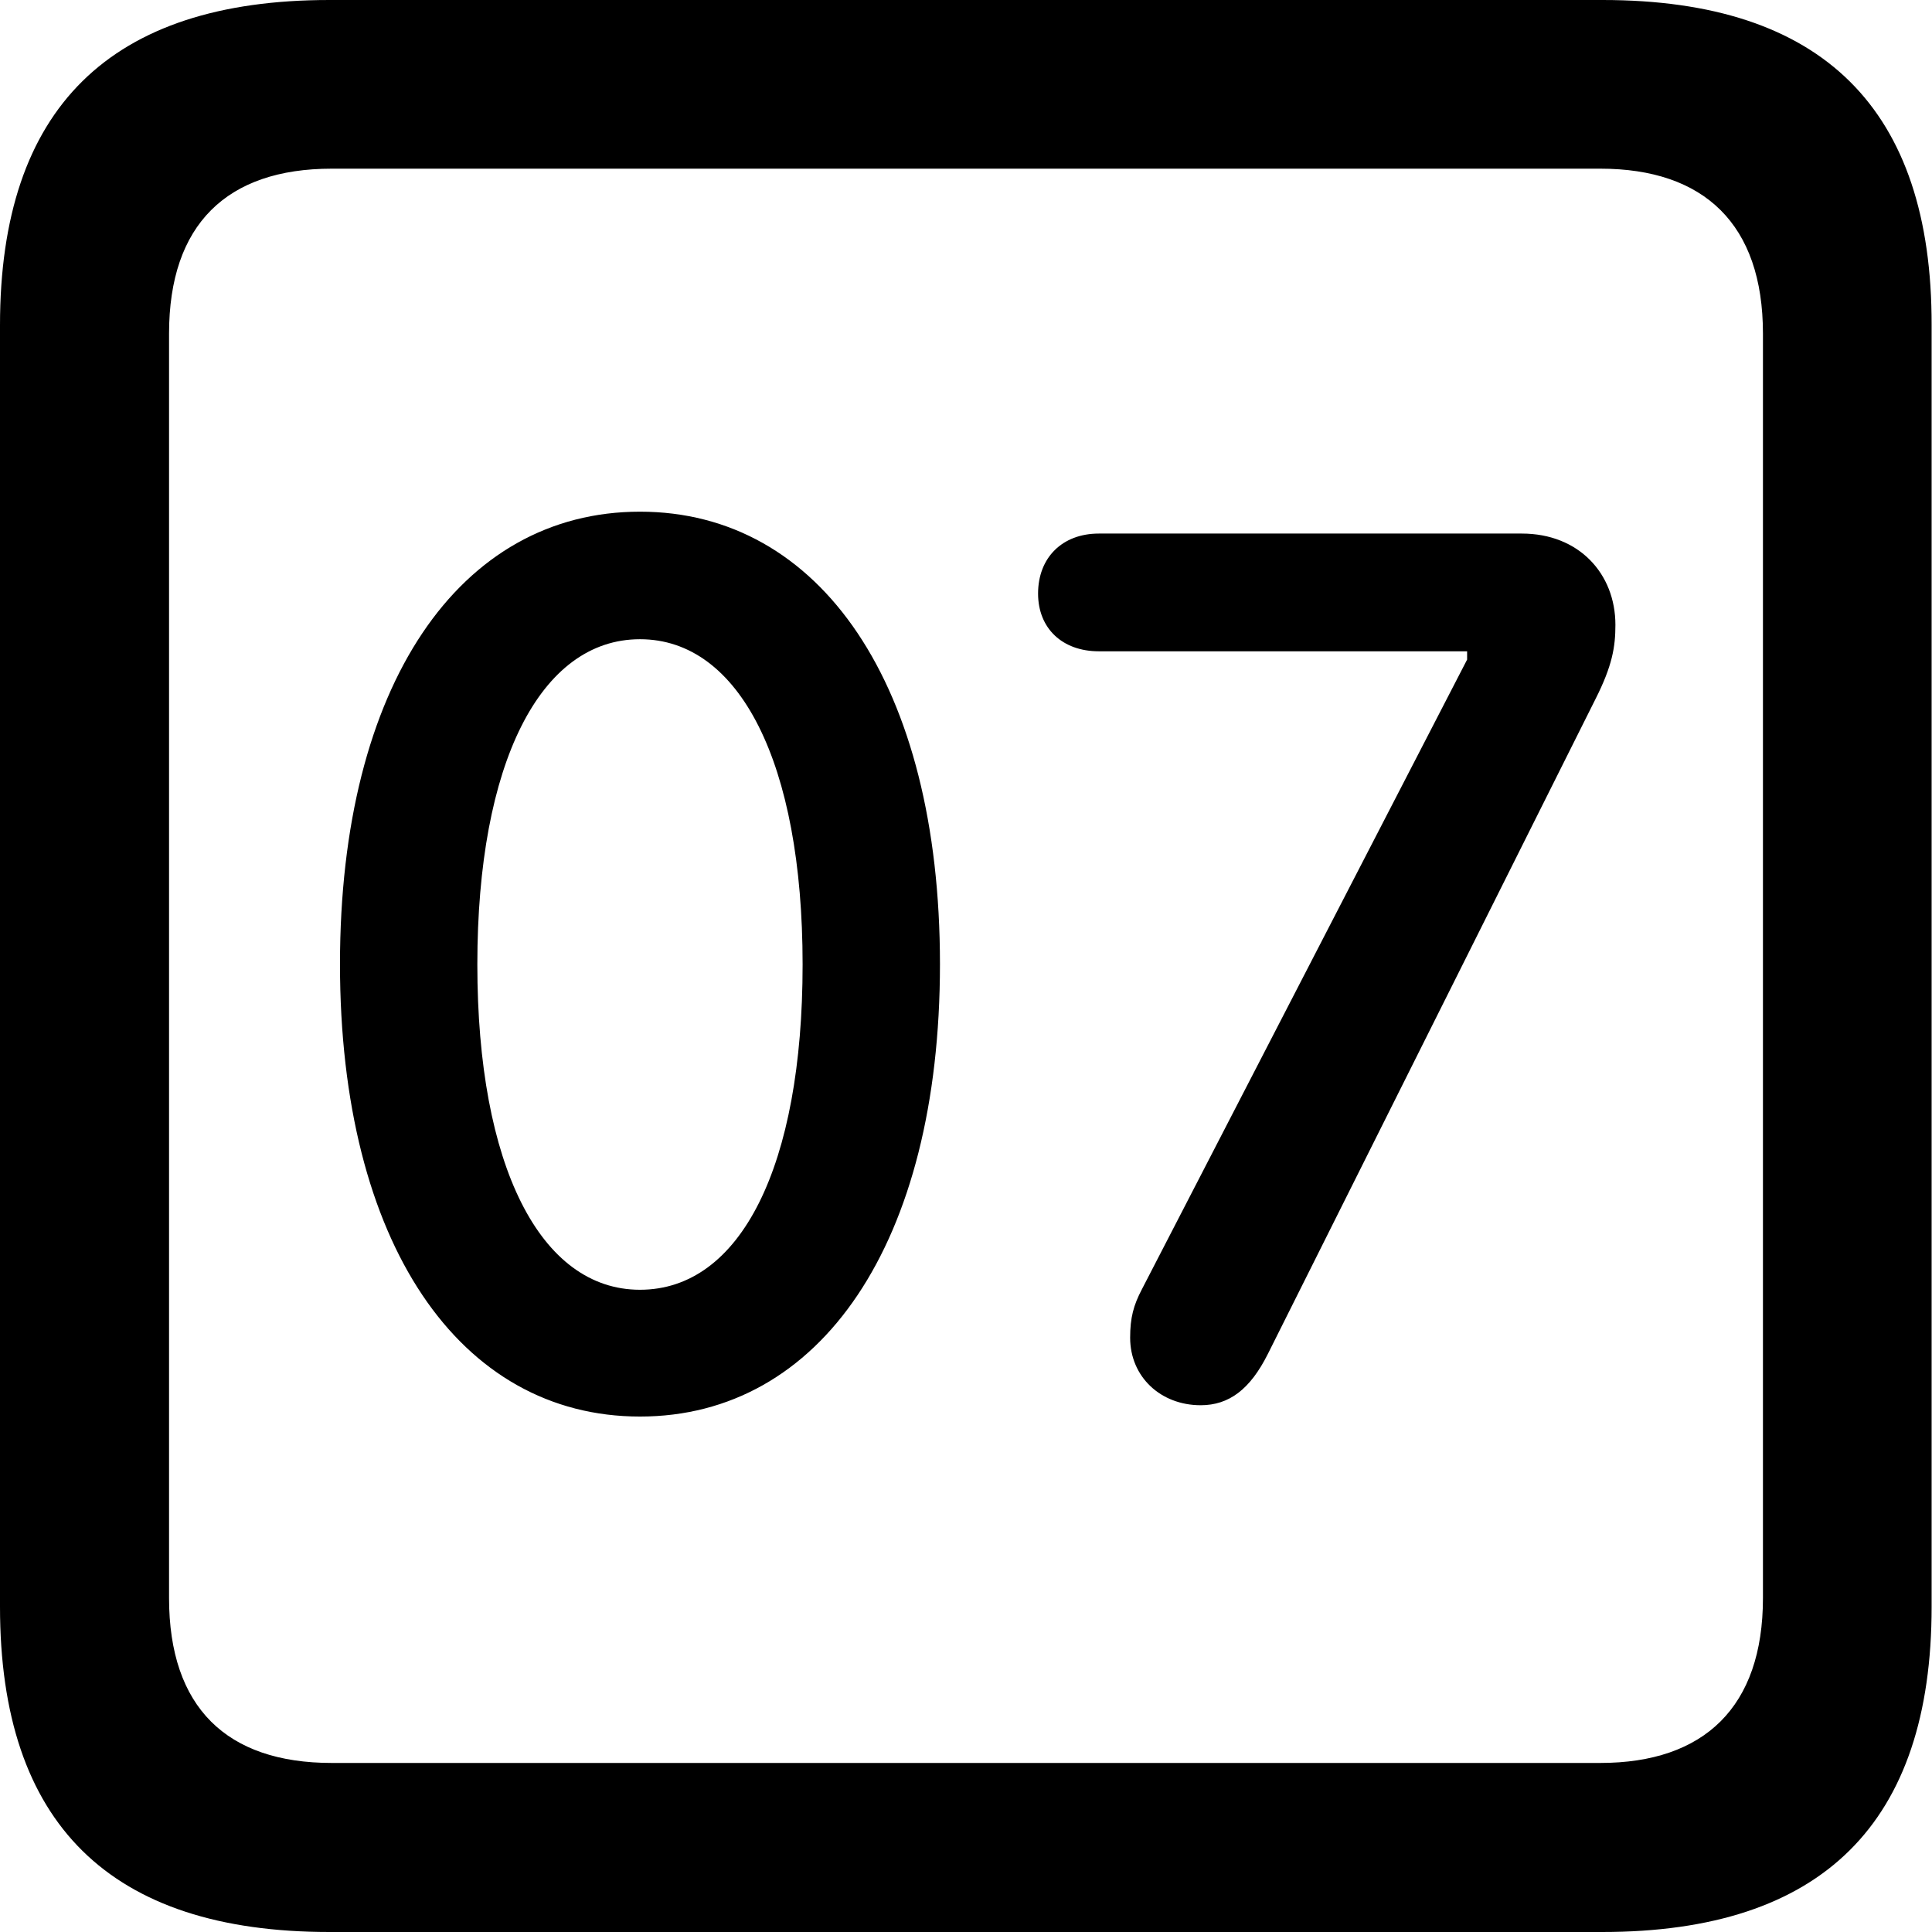 <?xml version="1.0" ?><!-- Generator: Adobe Illustrator 25.0.0, SVG Export Plug-In . SVG Version: 6.00 Build 0)  --><svg xmlns="http://www.w3.org/2000/svg" xmlns:xlink="http://www.w3.org/1999/xlink" version="1.1" id="Layer_1" x="0px" y="0px" viewBox="0 0 512 512" style="enable-background:new 0 0 512 512;" xml:space="preserve">
<path d="M87.3,512h337.3c58.4,0,87.3-28.9,87.3-86.2V86.2C512,28.9,483.1,0,424.7,0H87.3C29.2,0,0,28.6,0,86.2v339.6  C0,483.4,29.2,512,87.3,512z M87.9,467.2c-27.8,0-43.1-14.7-43.1-43.7V88.4c0-28.9,15.3-43.7,43.1-43.7h336.2  c27.5,0,43.1,14.7,43.1,43.7v335.1c0,28.9-15.6,43.7-43.1,43.7H87.9z M169.6,375.4c47.8,0,79.5-45.9,79.5-119.9  s-31.7-119.9-79.5-119.9c-47.8,0-79.5,45.9-79.5,119.9S121.8,375.4,169.6,375.4z M318.2,372.4c7.5,0,13.1-4.2,17.8-13.6l86.8-173.5  c4.5-8.9,5.3-13.9,5.3-19.7c0-13.6-9.7-24.2-24.8-24.2H291.2c-9.7,0-16.1,6.4-16.1,15.9c0,9.2,6.4,15.3,16.1,15.3h97.6v2.2  l-86.2,166.9c-2.2,4.2-3.1,7.5-3.1,12.8C299.5,364.9,307.6,372.4,318.2,372.4z M169.6,341.8c-26.4,0-43.1-32.8-43.1-86.2  s16.7-86.2,43.1-86.2c26.4,0,43.1,32.8,43.1,86.2S196.3,341.8,169.6,341.8z"/>
</svg>